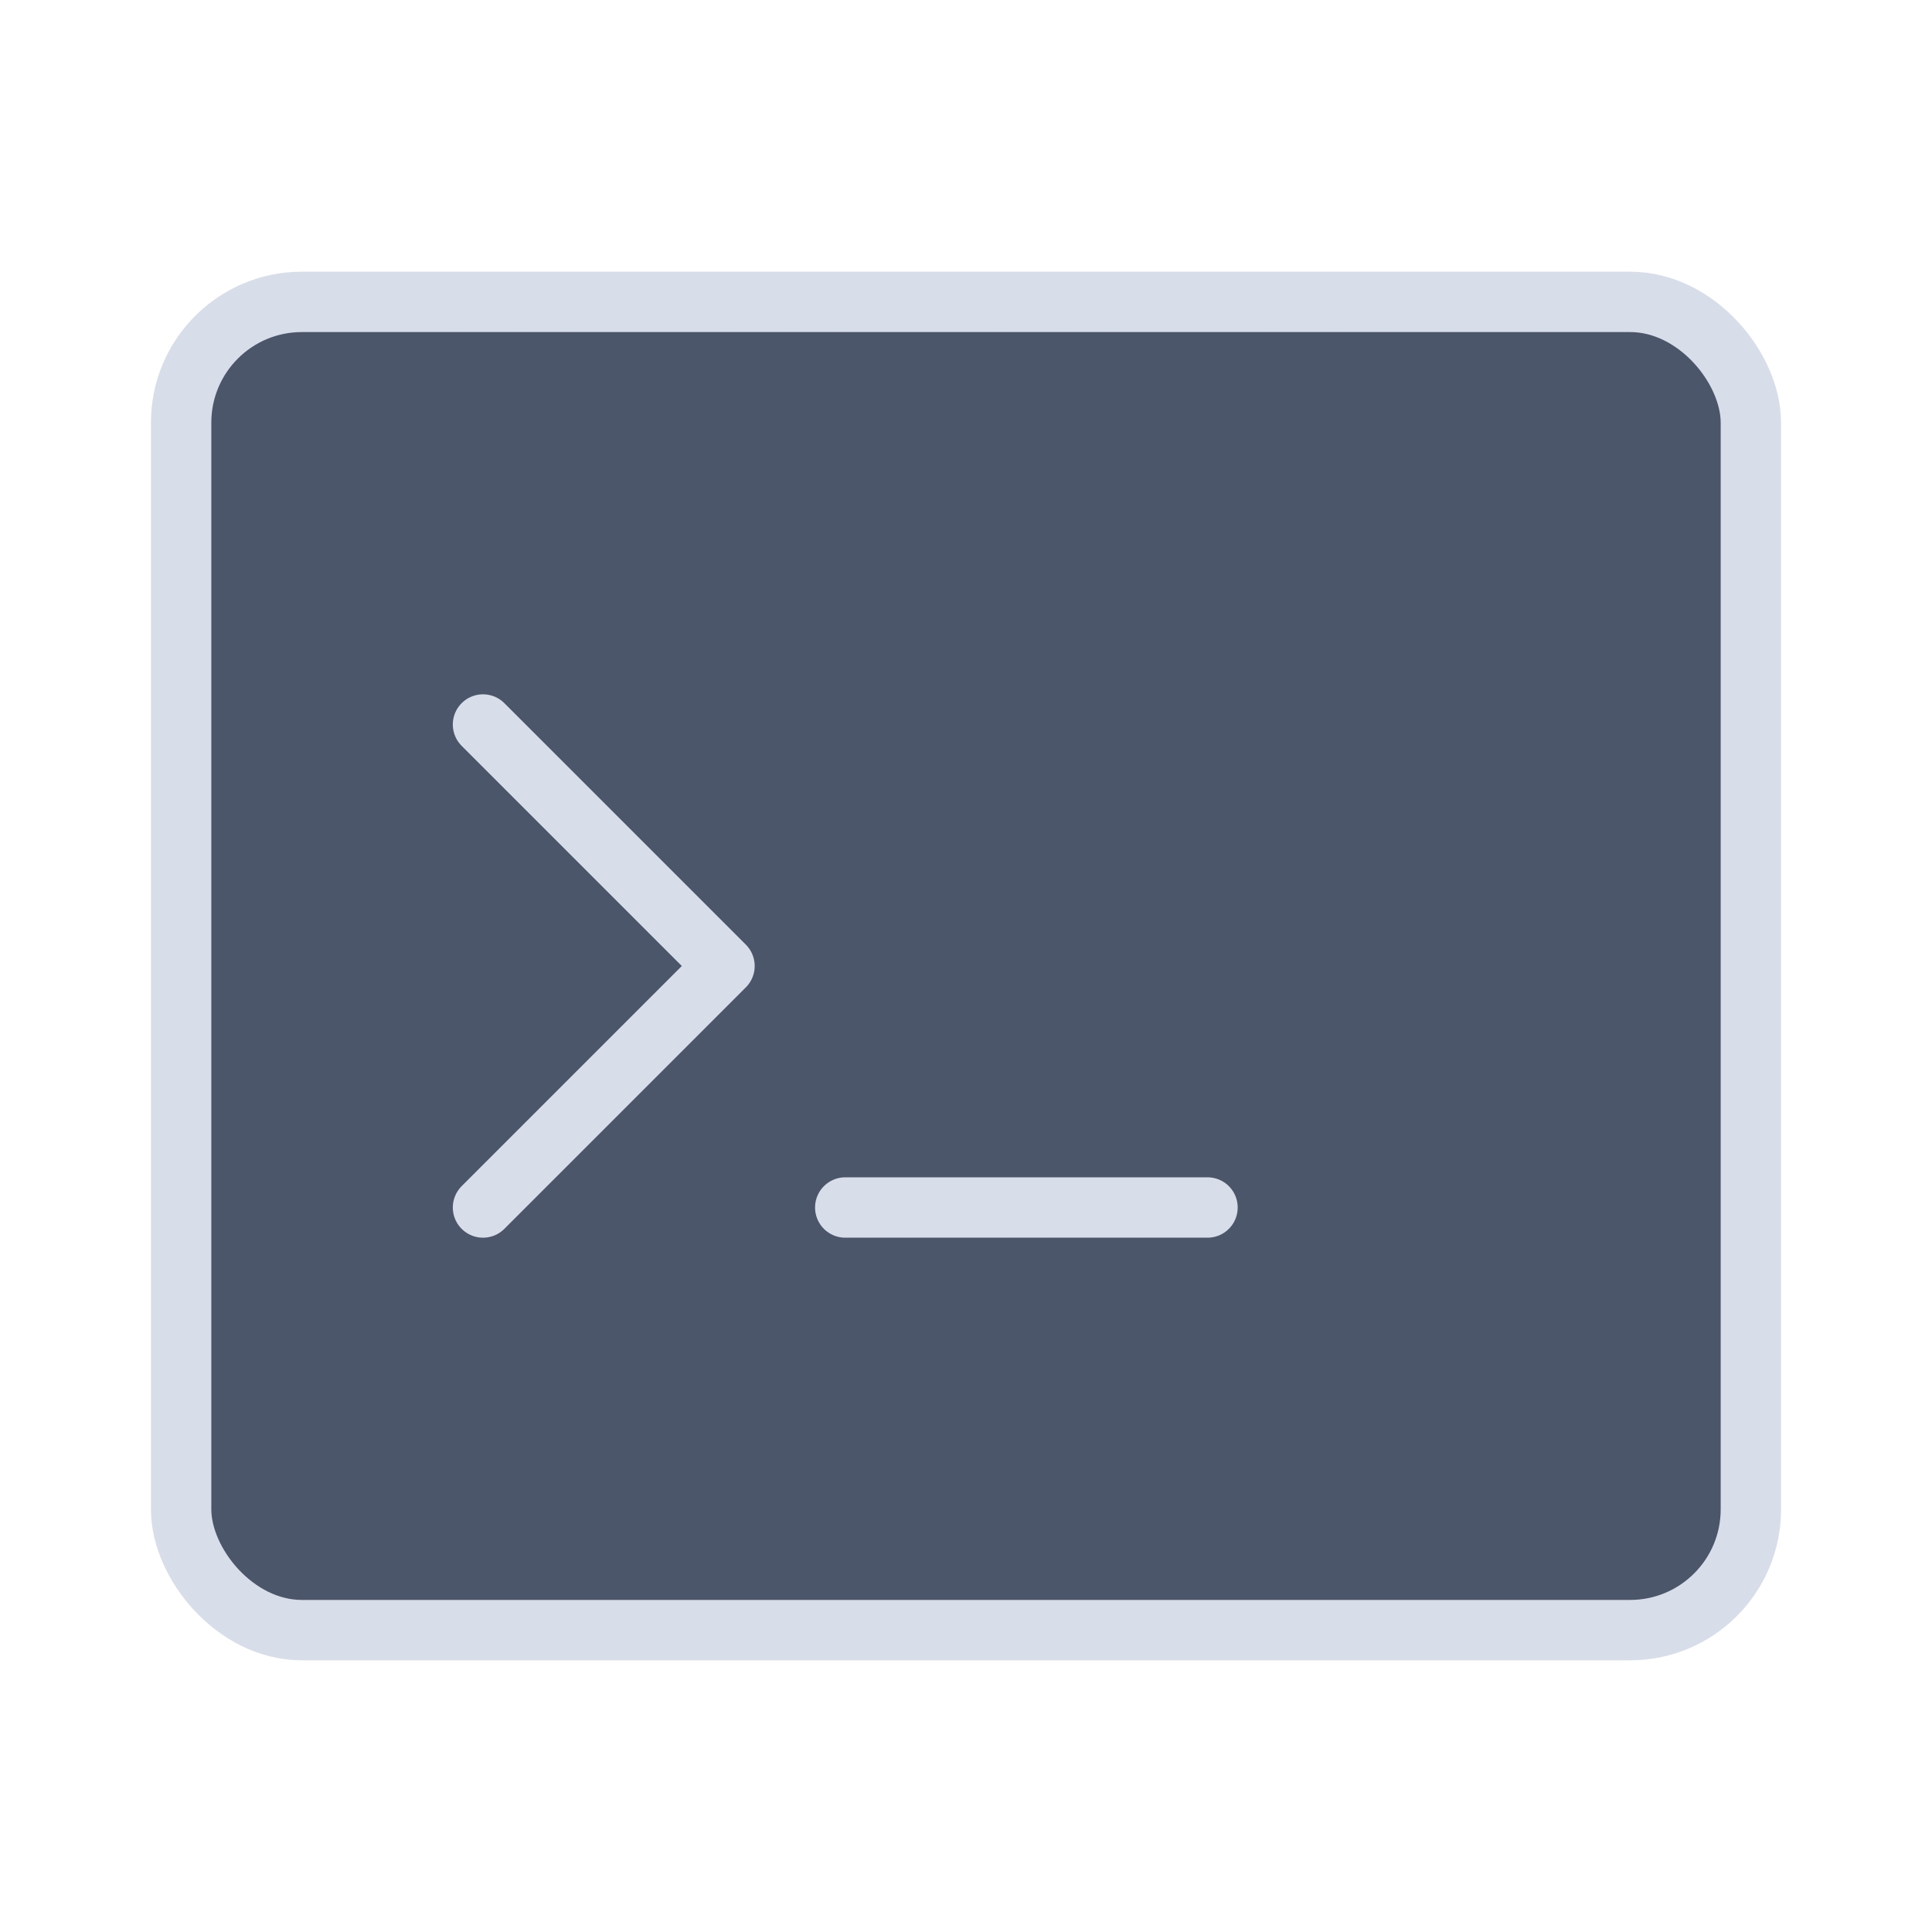 <svg xmlns="http://www.w3.org/2000/svg" width="256" height="256" viewBox="0 0 256 256"><rect width="208" height="176" x="24" y="40" fill="#4c566a" stroke="#d8dee9" stroke-linejoin="round" stroke-width="8" rx="16"/><path fill="none" stroke="#d8dee9" stroke-linecap="round" stroke-linejoin="round" stroke-width="8" d="m64 96l32 32l-32 32m48 0h48"/></svg>
